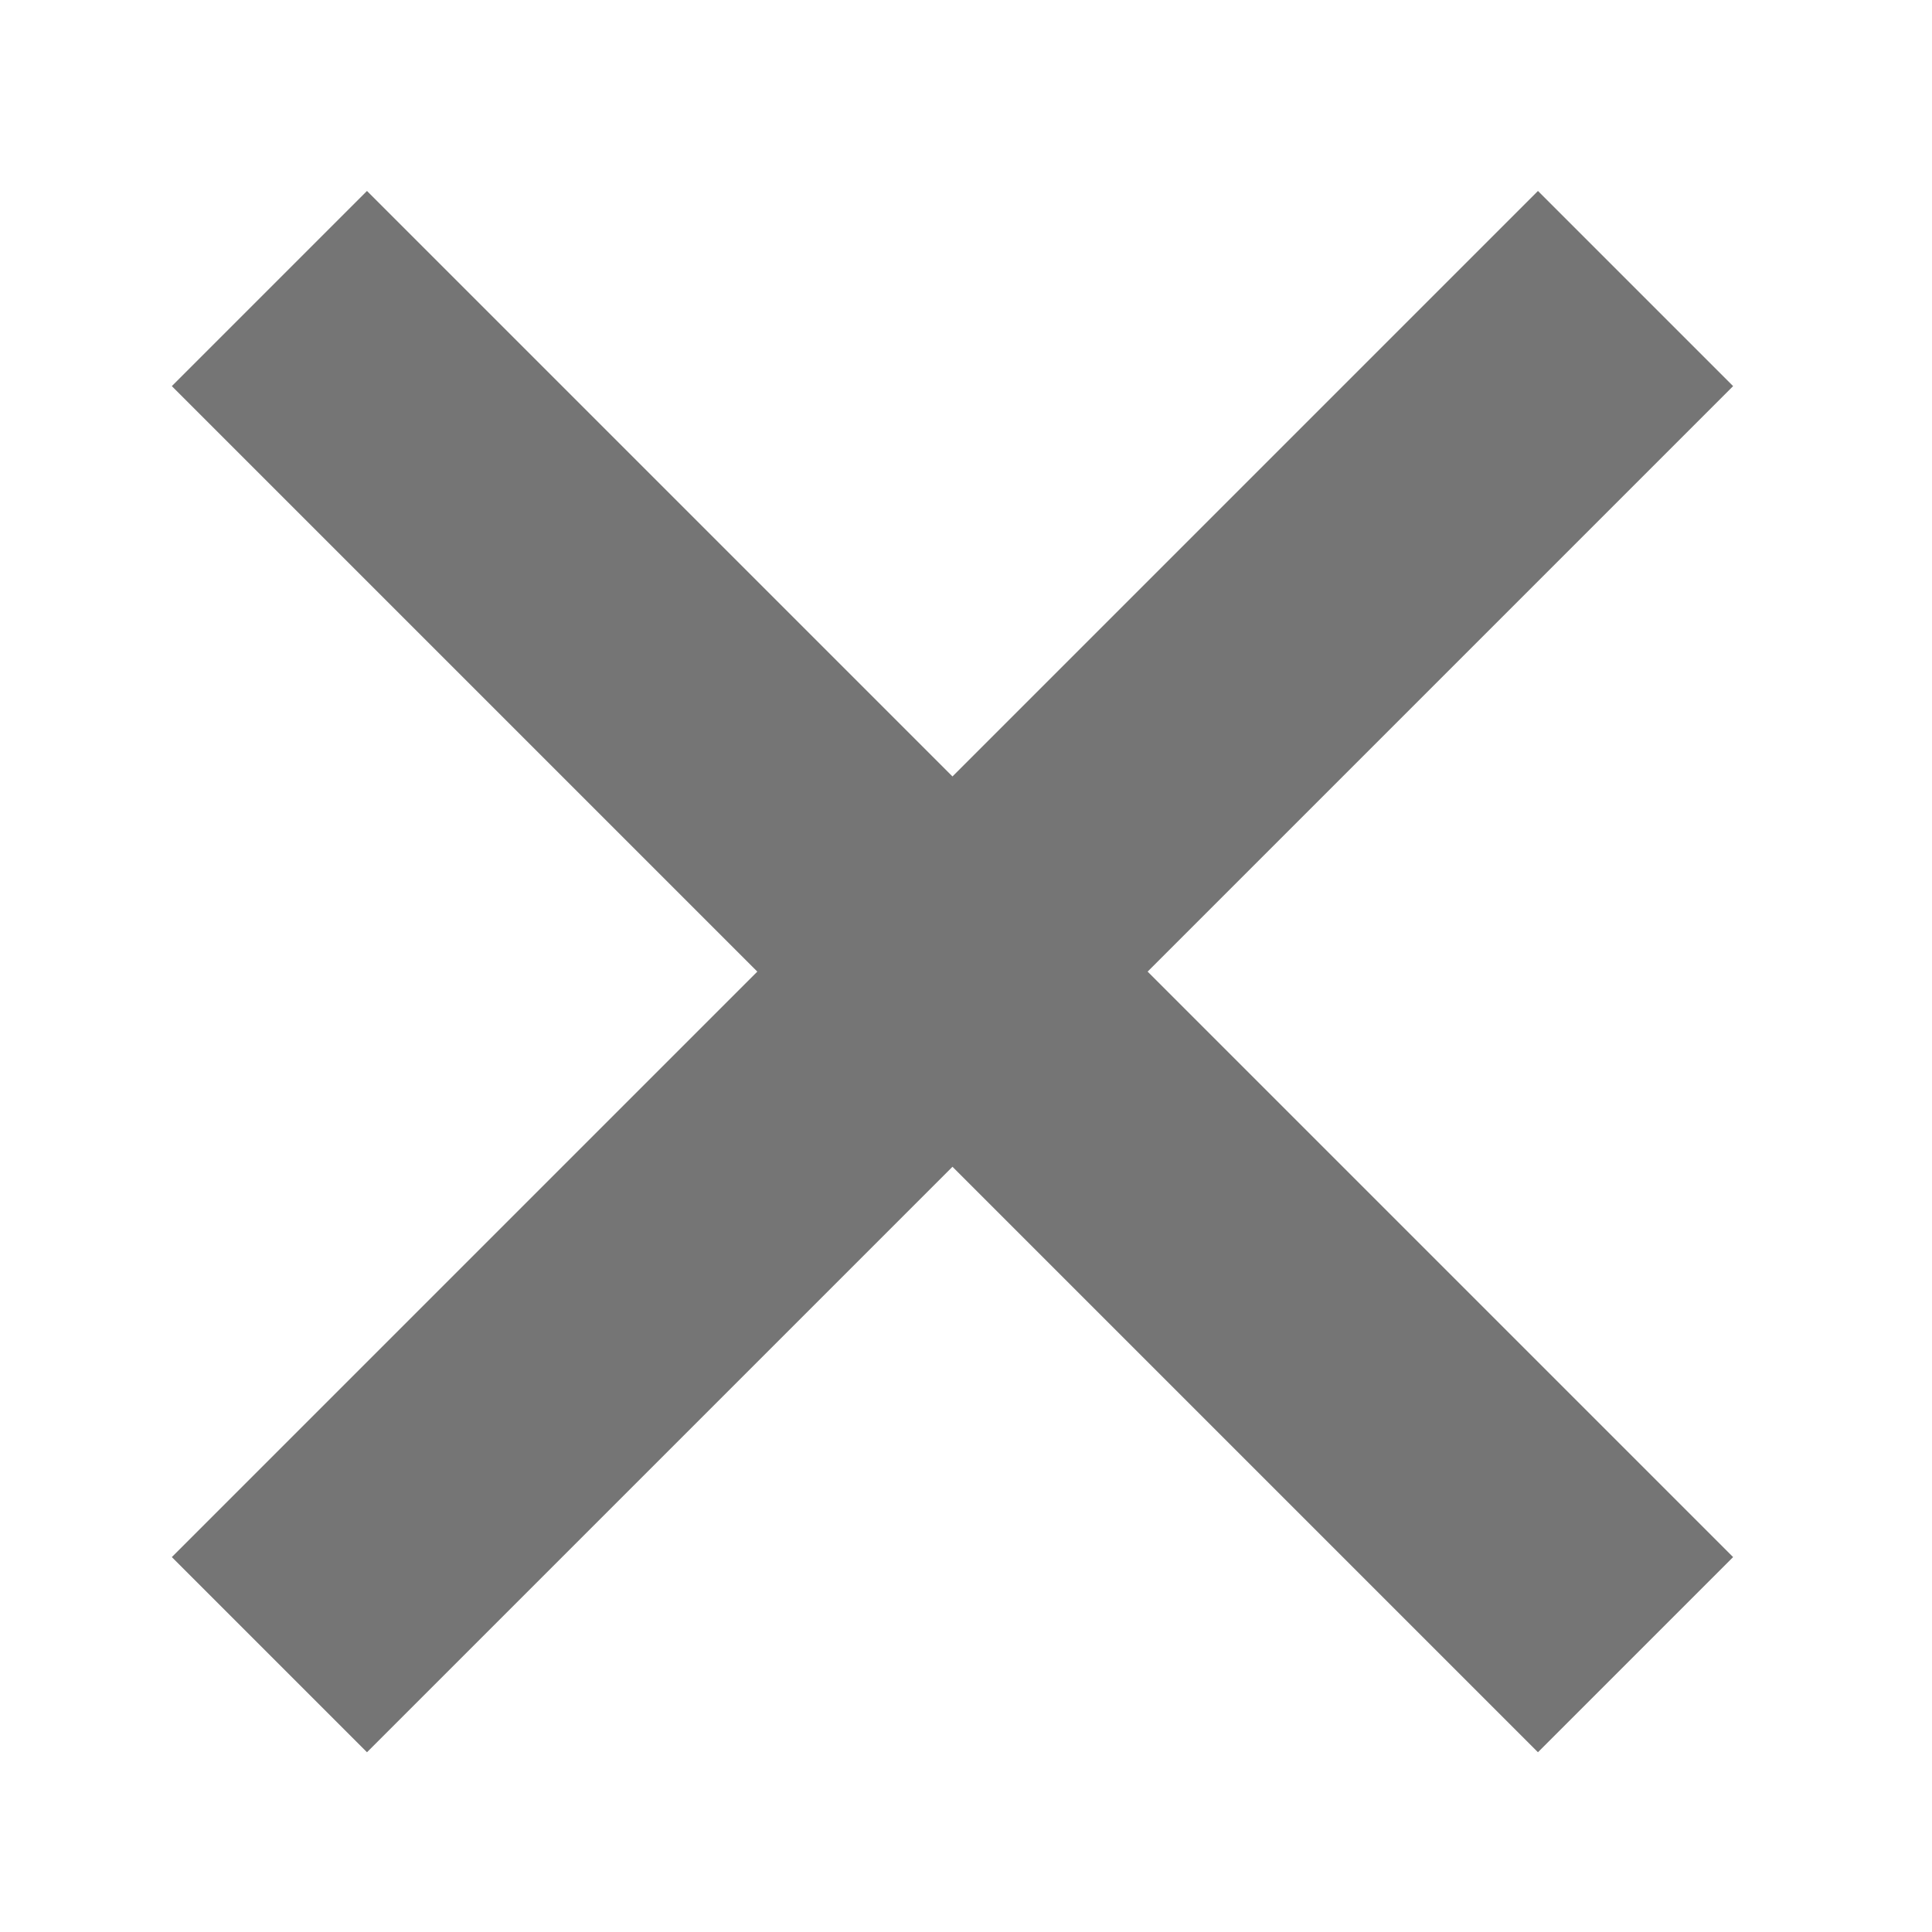 <?xml version="1.0" encoding="iso-8859-1"?>
<!-- Generator: Adobe Illustrator 16.0.0, SVG Export Plug-In . SVG Version: 6.00 Build 0)  -->
<!DOCTYPE svg PUBLIC "-//W3C//DTD SVG 1.1//EN" "http://www.w3.org/Graphics/SVG/1.1/DTD/svg11.dtd">
<svg version="1.1" id="Capa_1" xmlns="http://www.w3.org/2000/svg" xmlns:xlink="http://www.w3.org/1999/xlink" x="0px" y="0px"
	 width="11px" height="11px" viewBox="0 0 357 357" style="enable-background:new 0 0 357 357;" xml:space="preserve">
    <path fill="#757575" transform="rotate(45 176 176)" d="M357,204H204v153h-51V204H0v-51h153V0h51v153h153V204z"/>
</svg>
